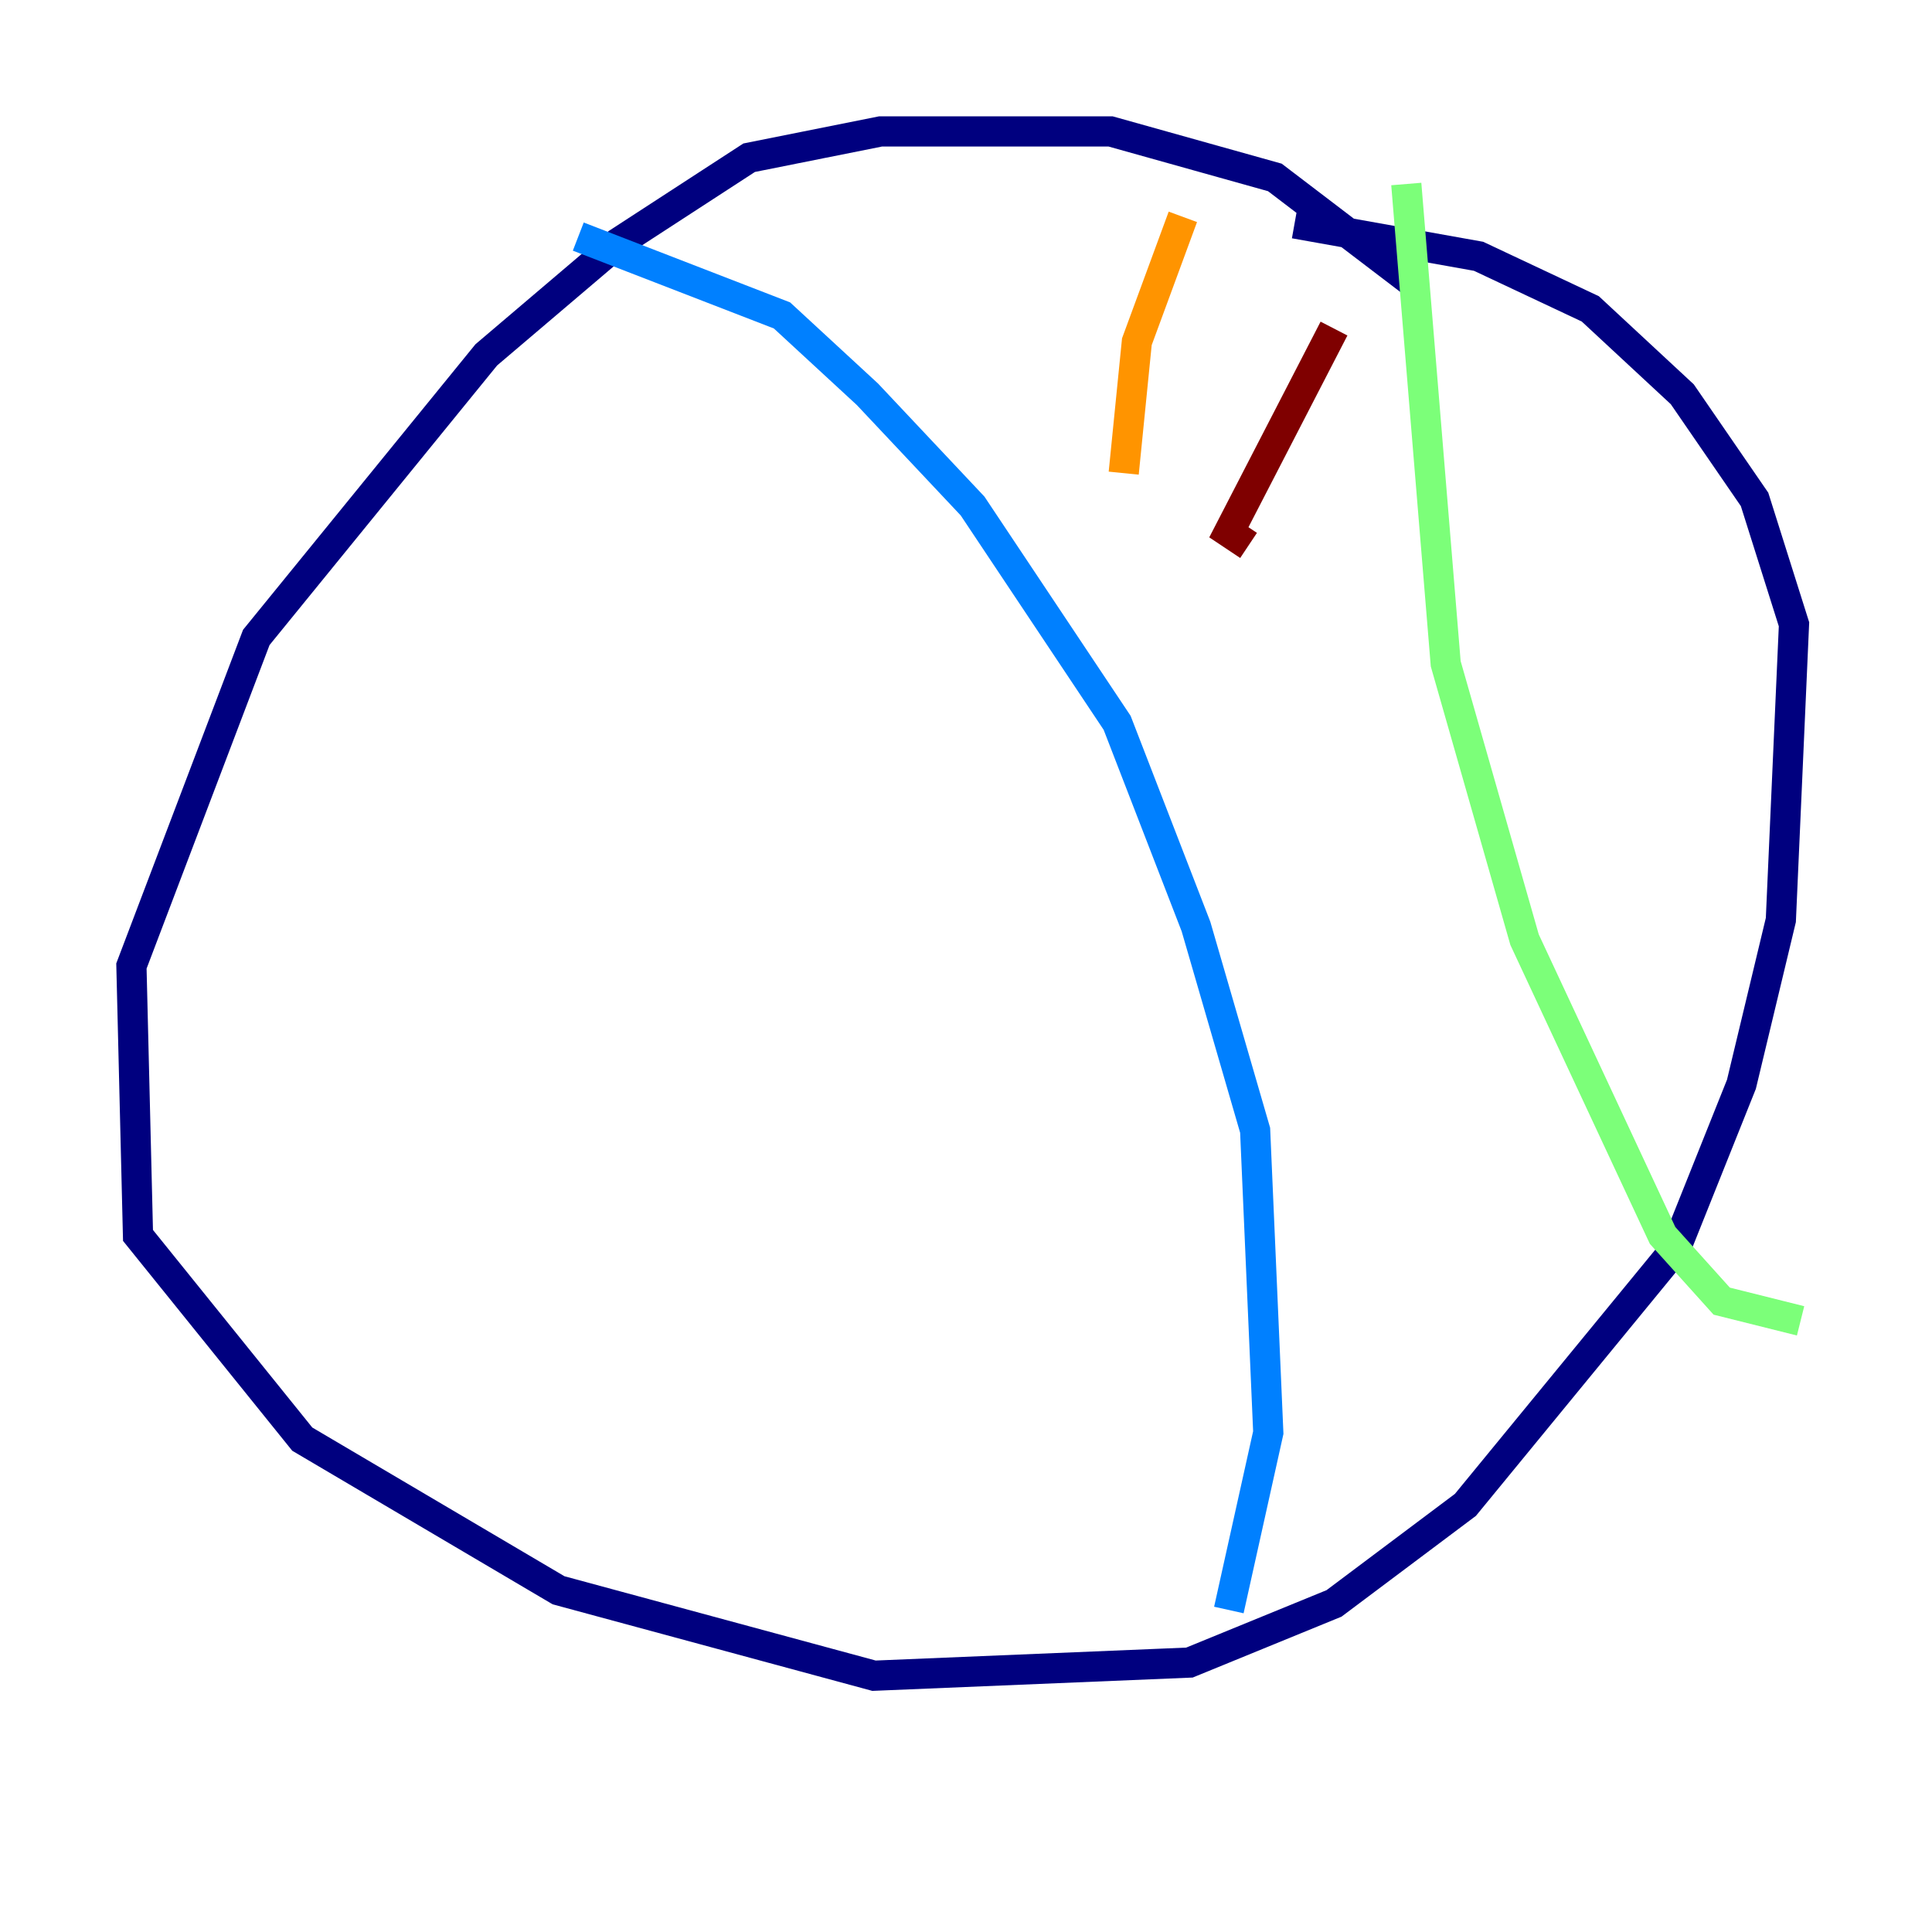 <?xml version="1.0" encoding="utf-8" ?>
<svg baseProfile="tiny" height="128" version="1.2" viewBox="0,0,128,128" width="128" xmlns="http://www.w3.org/2000/svg" xmlns:ev="http://www.w3.org/2001/xml-events" xmlns:xlink="http://www.w3.org/1999/xlink"><defs /><polyline fill="none" points="93.605,18.721 84.463,11.755 73.578,8.707 58.34,8.707 49.633,10.449 40.925,16.109 32.218,23.51 16.98,42.231 8.707,64.0 9.143,81.85 20.027,95.347 37.007,105.361 57.905,111.02 78.803,110.15 88.381,106.231 97.088,99.701 111.02,82.721 115.374,71.837 117.986,60.952 118.857,41.361 116.245,33.088 111.456,26.122 105.361,20.463 97.959,16.98 85.769,14.803" stroke="#00007f" stroke-width="2" /><polyline fill="none" points="38.313,15.674 51.809,20.898 57.469,26.122 64.435,33.524 74.014,47.891 79.238,61.388 83.156,74.884 84.027,94.912 81.415,106.667" stroke="#0080ff" stroke-width="2" /><polyline fill="none" points="93.17,12.191 95.782,43.973 101.007,62.258 110.15,81.85 114.068,86.204 119.293,87.51" stroke="#7cff79" stroke-width="2" /><polyline fill="none" points="78.367,14.367 75.32,22.64 74.449,31.347" stroke="#ff9400" stroke-width="2" /><polyline fill="none" points="88.381,21.769 81.415,35.265 82.721,36.136" stroke="#7f0000" stroke-width="2" /></svg>